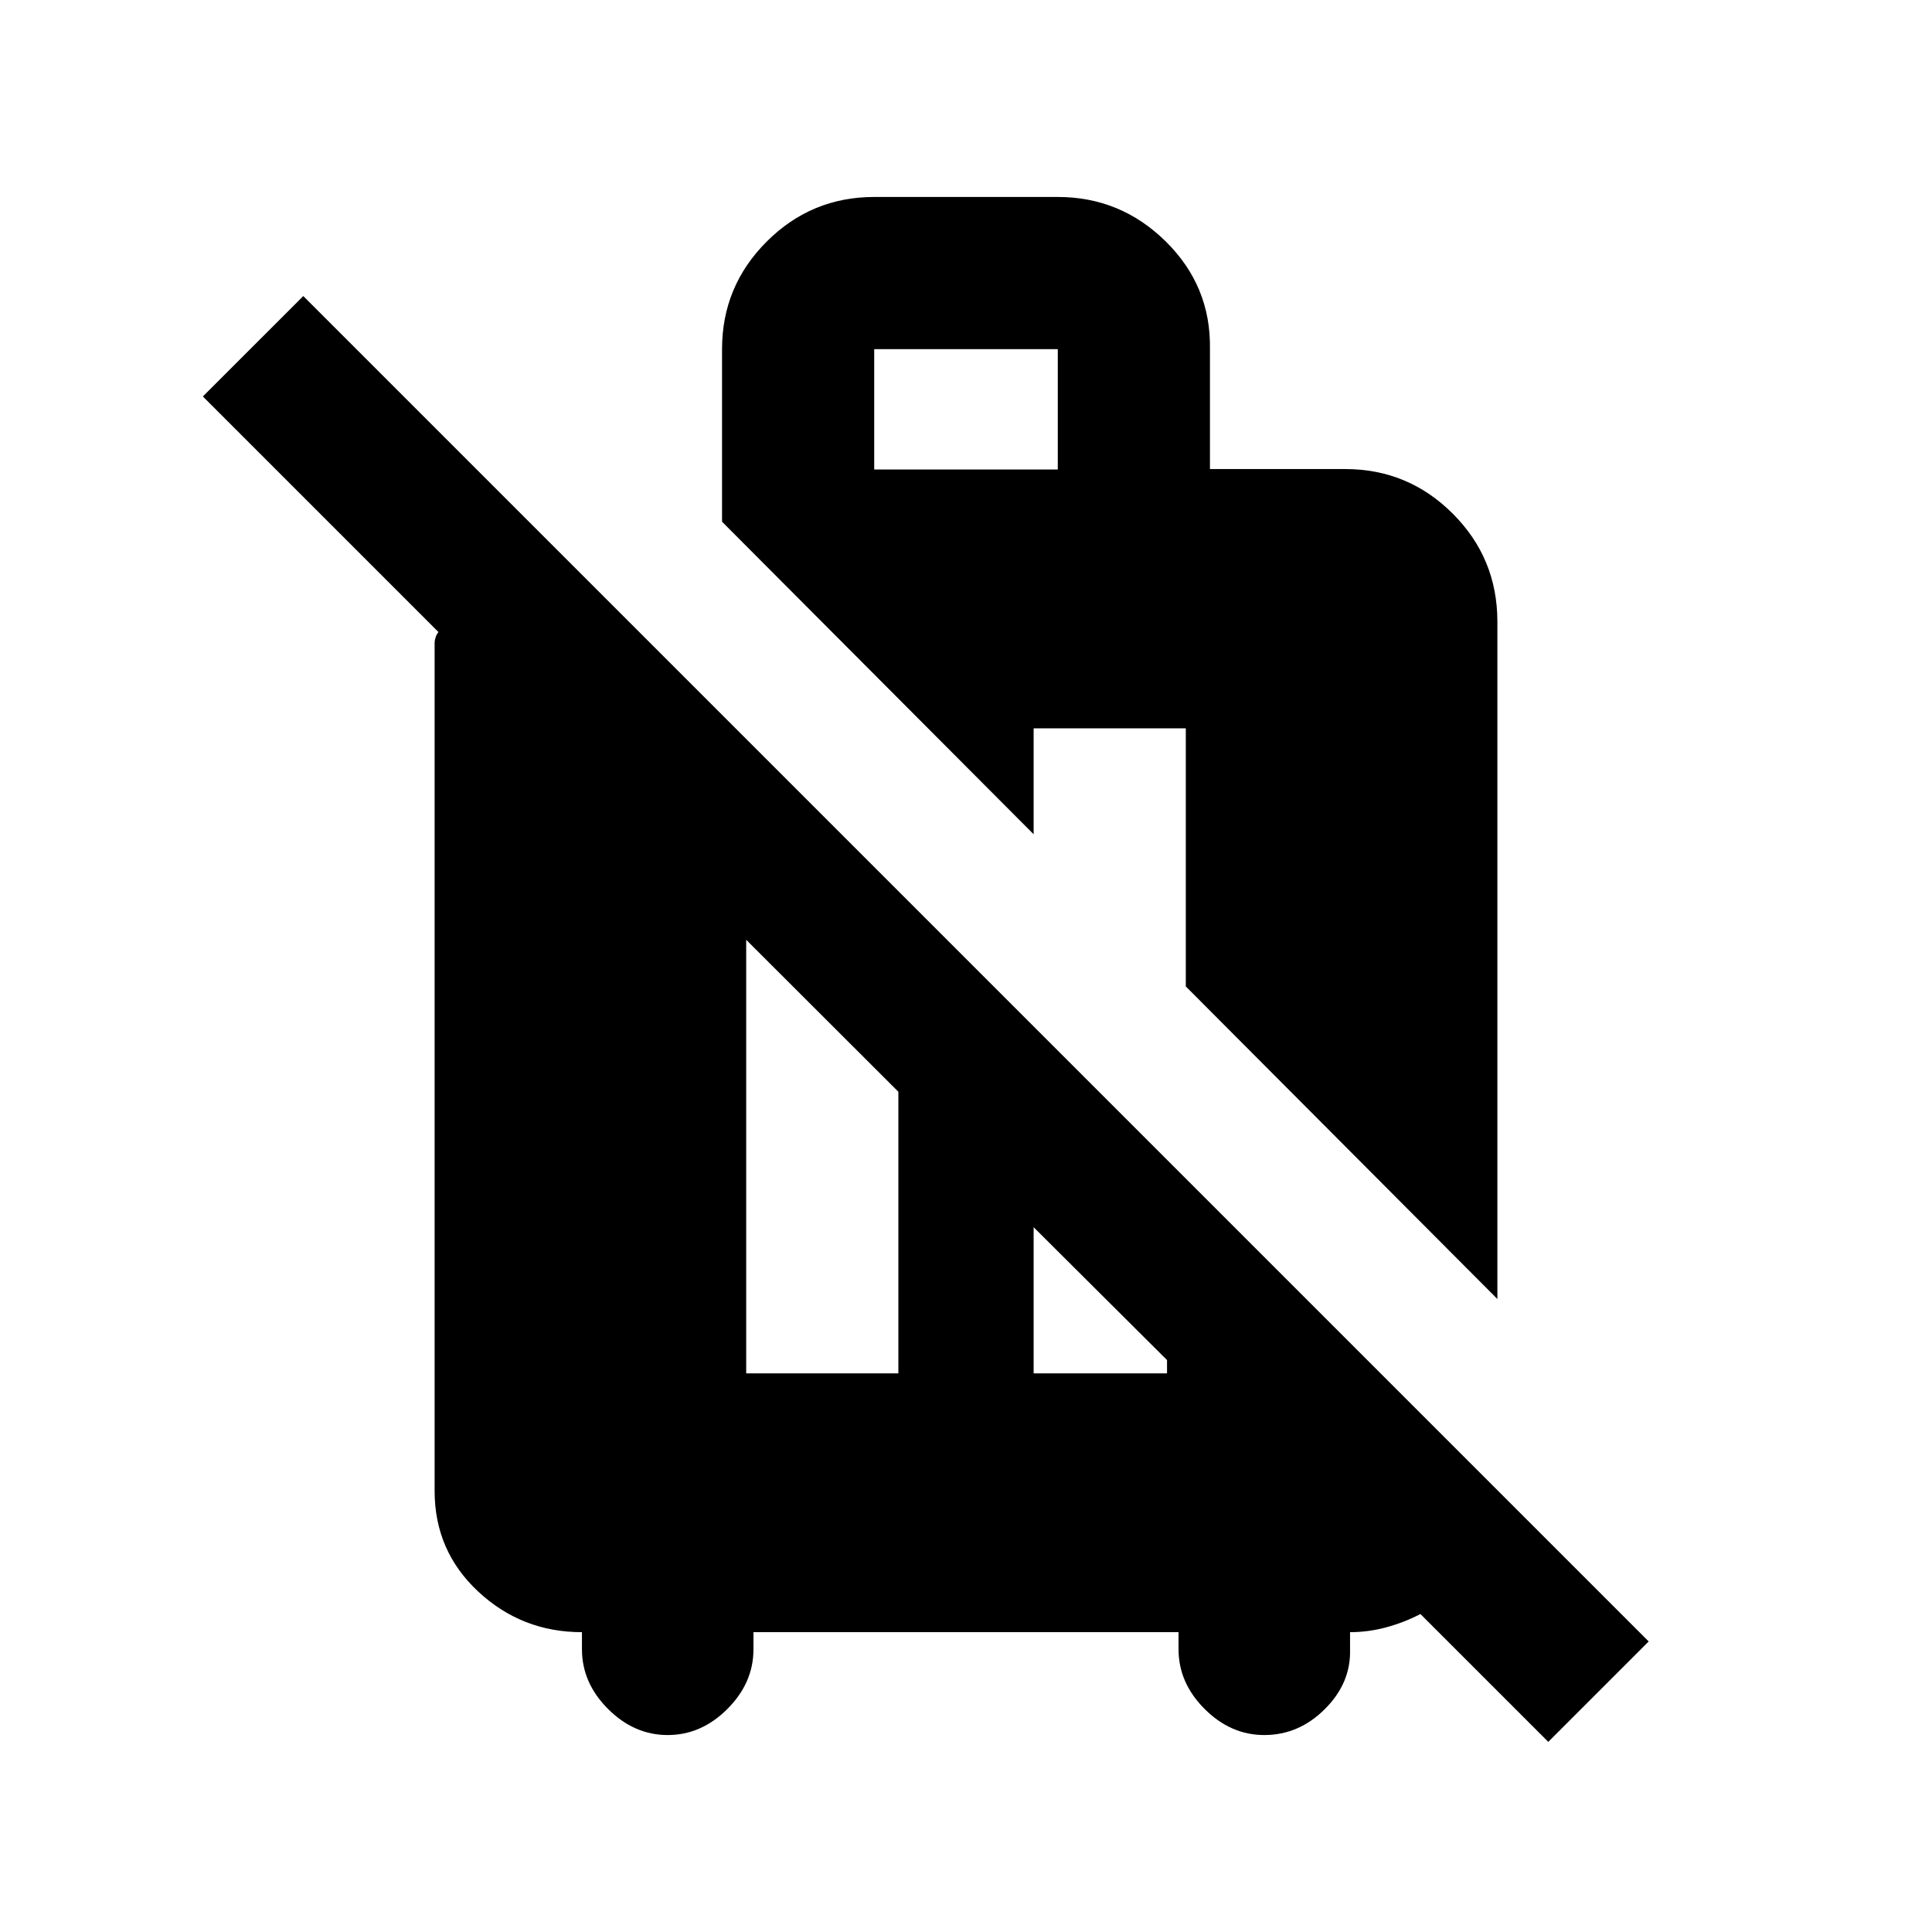 <svg xmlns="http://www.w3.org/2000/svg" height="20" viewBox="0 -960 960 960" width="20"><path d="M769.33-94.48 705.8-158q-8.14 4.23-17.06 6.63-8.91 2.39-17.91 2.39v8.5q.5 16.7-12.46 29.65-12.96 12.96-30.15 12.96-16.7 0-29.65-12.96-12.96-12.95-12.96-29.65v-8.5H374.39v8.5q0 16.7-12.96 29.65-12.95 12.96-29.65 12.96-16.69 0-29.65-12.96-12.96-12.95-12.96-29.65v-8.5q-29.87 0-51.54-20.17-21.67-20.18-21.67-50.05v-421.39q0-1.15.47-2.67.48-1.52 1.44-2.67L100.8-763l49.9-49.89 668.52 668.52-49.89 49.89ZM370.78-277.59h75.61v-139.92l-75.61-75.51v215.43Zm142.83 0h66.28v-6.6l-66.28-66.01v72.61Zm230.43-36.95L589.22-469.85v-128.24h-75.61v52.63l-154.83-155.3v-85.76q0-31.25 22.18-53.43t53.43-22.18h91.22q31.25 0 53.68 22.14 22.43 22.15 21.93 53.35v59.71h67.21q31.26 0 53.43 22.15 22.18 22.14 22.18 53.69v336.55ZM434.39-726.7h91.22v-59.82h-91.22v59.82Z"/></svg>